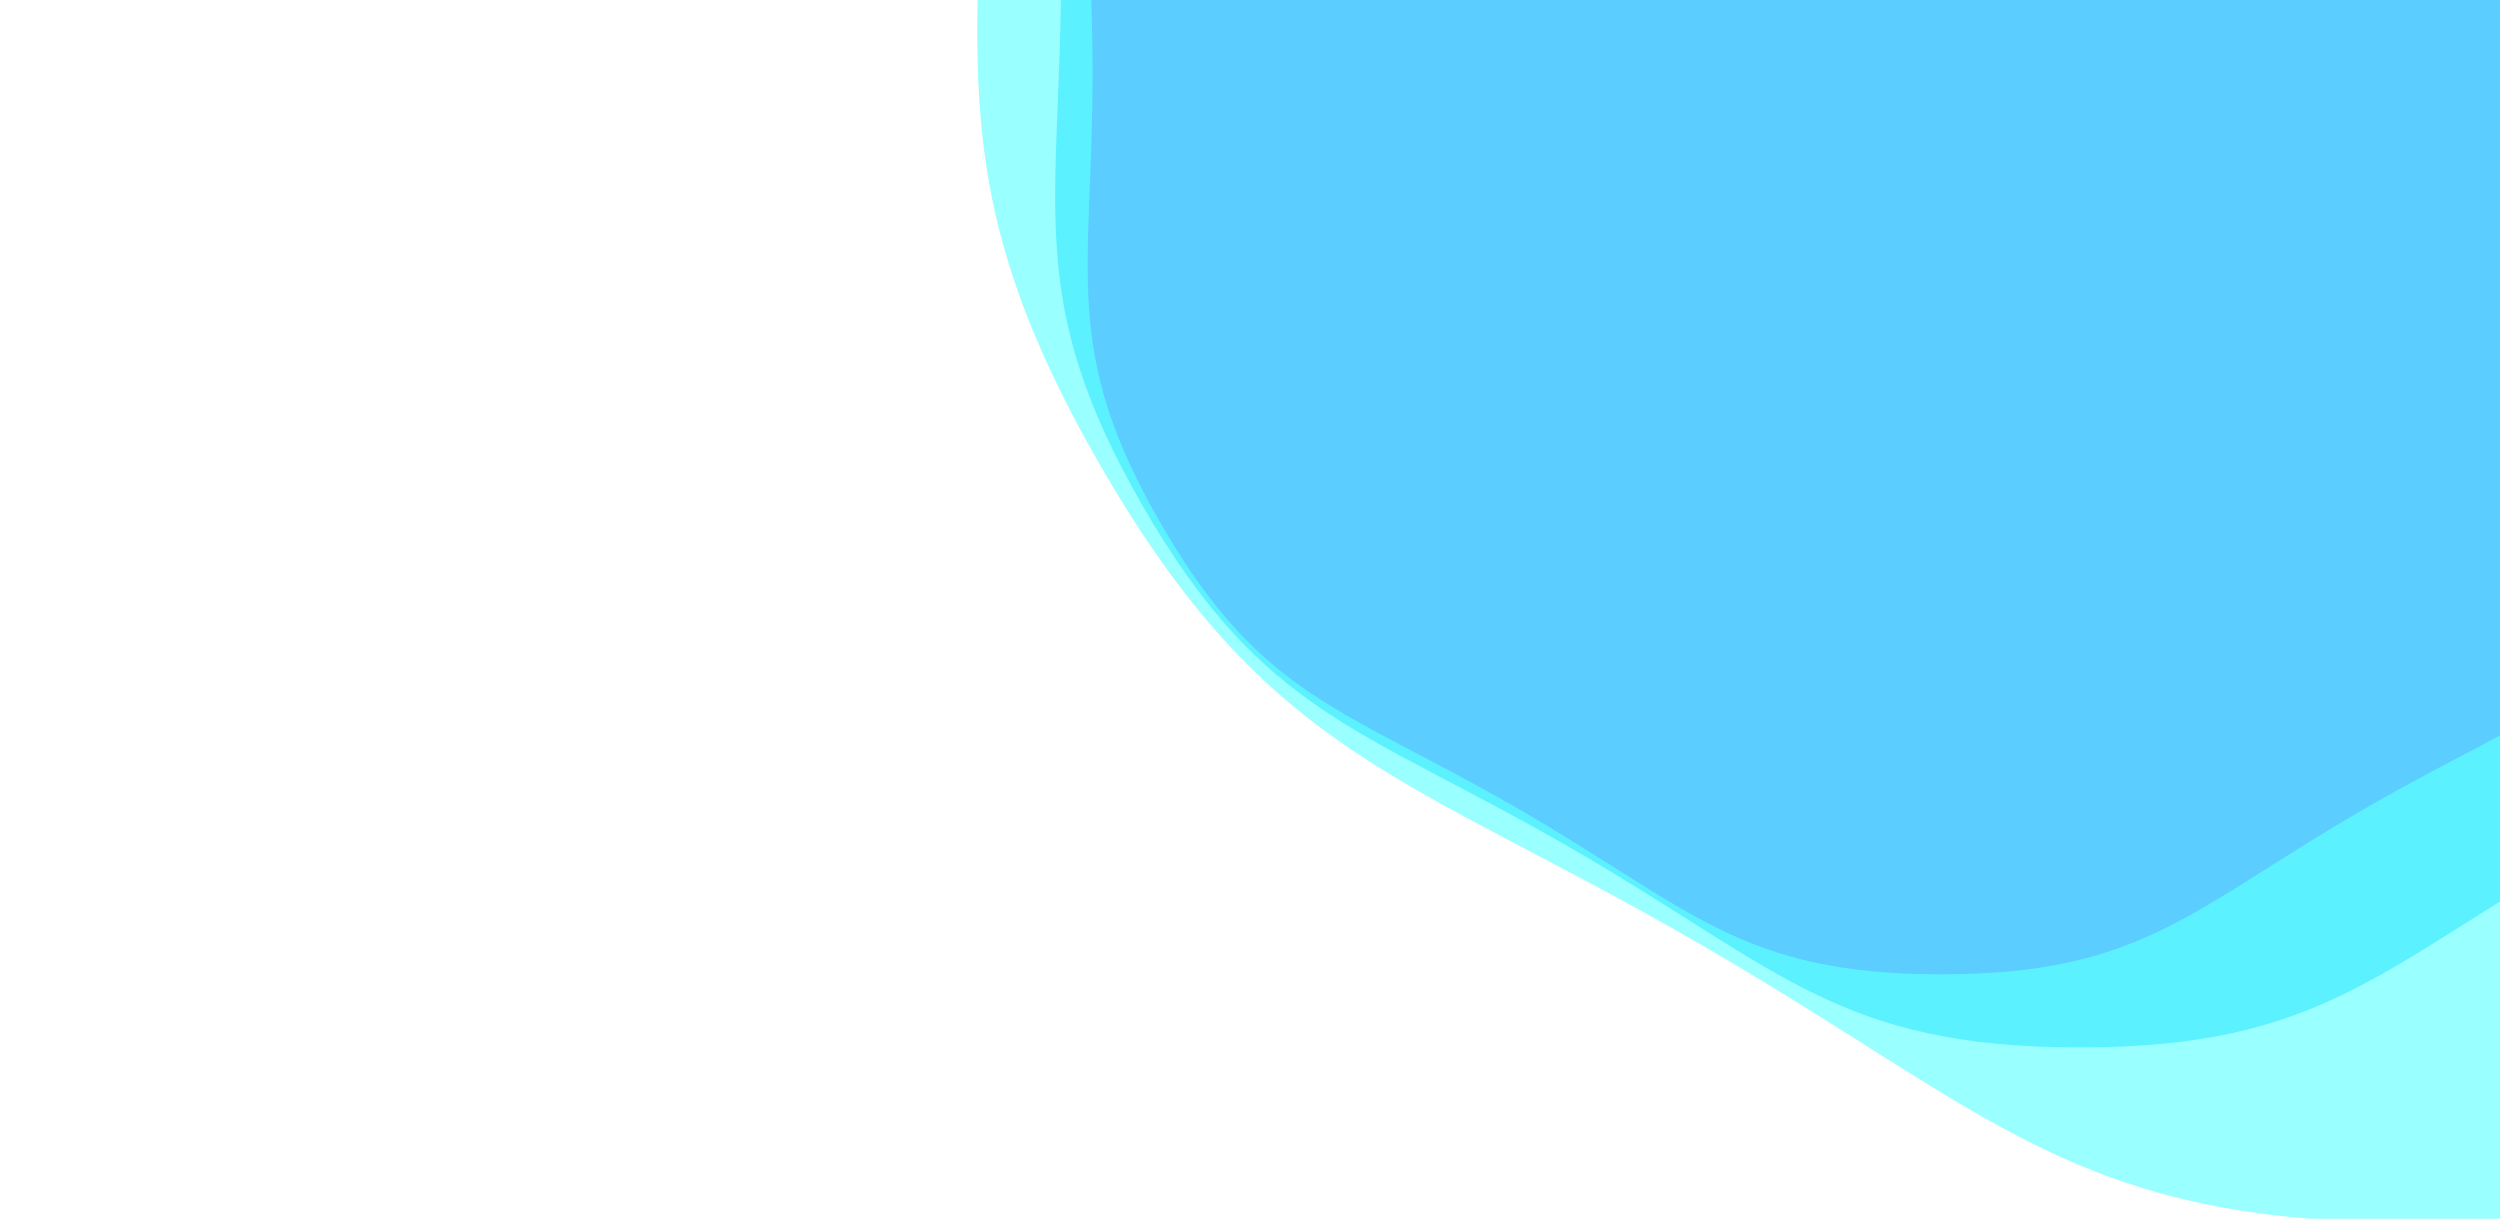 <?xml version="1.0" encoding="utf-8"?><svg xmlns="http://www.w3.org/2000/svg" xmlns:xlink="http://www.w3.org/1999/xlink" width="1364" height="665" preserveAspectRatio="xMidYMid" viewBox="0 0 1364 665" style="z-index:1;margin-right:-2px;display:block;background-repeat-y:initial;background-repeat-x:initial;background-color:rgb(255, 255, 255);animation-play-state:paused" ><g transform="" style="animation-play-state:paused" ><g transform="translate(1059.22,39.898) scale(100)" opacity="0.4" style="transform:matrix(100, 0, 0, 100, 1059.22, 39.898);opacity:0.4;animation-play-state:paused" ><path d="M4.631 0 C4.631 1.098 4.807 1.508 4.258 2.459 S3.266 3.461 2.315 4.01 S1.098 4.917 3.0109288668516743e-16 4.917 S-1.364 4.559 -2.315 4.01 S-3.709 3.41 -4.258 2.459 S-4.631 1.098 -4.631 5.67106990455558e-16 S-4.807 -1.508 -4.258 -2.459 S-3.266 -3.461 -2.315 -4.01 S-1.098 -4.917 -9.032786600555023e-16 -4.917 S1.364 -4.559 2.315 -4.01 S3.709 -3.41 4.258 -2.459 S4.631 -1.098 4.631 -1.134213980911116e-15" fill="#ff00ff" stroke-width="0" transform="matrix(1,0,0,1,0,0)" style="transform:matrix(1, 0, 0, 1, 0, 0);animation-play-state:paused" ></path></g>
<g transform="translate(1134.664,-18.622) scale(100)" opacity="0.4" style="transform:matrix(100, 0, 0, 100, 1134.66, -18.622);opacity:0.4;animation-play-state:paused" ><path d="M5.557 0 C5.557 1.318 5.769 1.809 5.11 2.95 S3.92 4.154 2.778 4.812 S1.318 5.901 3.6131146402220087e-16 5.901 S-1.637 5.471 -2.778 4.812 S-4.451 4.091 -5.11 2.95 S-5.557 1.318 -5.557 6.805283885466696e-16 S-5.769 -1.809 -5.11 -2.95 S-3.92 -4.154 -2.778 -4.812 S-1.318 -5.901 -1.0839343920666026e-15 -5.901 S1.637 -5.471 2.778 -4.812 S4.451 -4.091 5.11 -2.95 S5.557 -1.318 5.557 -1.3610567770933391e-15" fill="#00c6ff" stroke-width="0" transform="matrix(1,0,0,1,0,0)" style="transform:matrix(1, 0, 0, 1, 0, 0);animation-play-state:paused" ></path></g>
<g transform="translate(1315.73,-159.071) scale(100)" opacity="0.4" style="transform:matrix(100, 0, 0, 100, 1315.73, -159.071);opacity:0.4;animation-play-state:paused" ><path d="M7.78 0 C7.78 1.845 8.077 2.533 7.154 4.13 S5.487 5.815 3.89 6.737 S1.845 8.261 5.058360496310813e-16 8.261 S-2.292 7.66 -3.89 6.737 S-6.232 5.728 -7.154 4.13 S-7.78 1.845 -7.78 9.527397439653376e-16 S-8.077 -2.533 -7.154 -4.13 S-5.487 -5.815 -3.89 -6.737 S-1.845 -8.261 -1.5175081488932437e-15 -8.261 S2.292 -7.66 3.89 -6.737 S6.232 -5.728 7.154 -4.13 S7.78 -1.845 7.78 -1.905479487930675e-15" fill="#00ffff" stroke-width="0" transform="matrix(1,0,0,1,0,0)" style="transform:matrix(1, 0, 0, 1, 0, 0);animation-play-state:paused" ></path></g></g></svg>